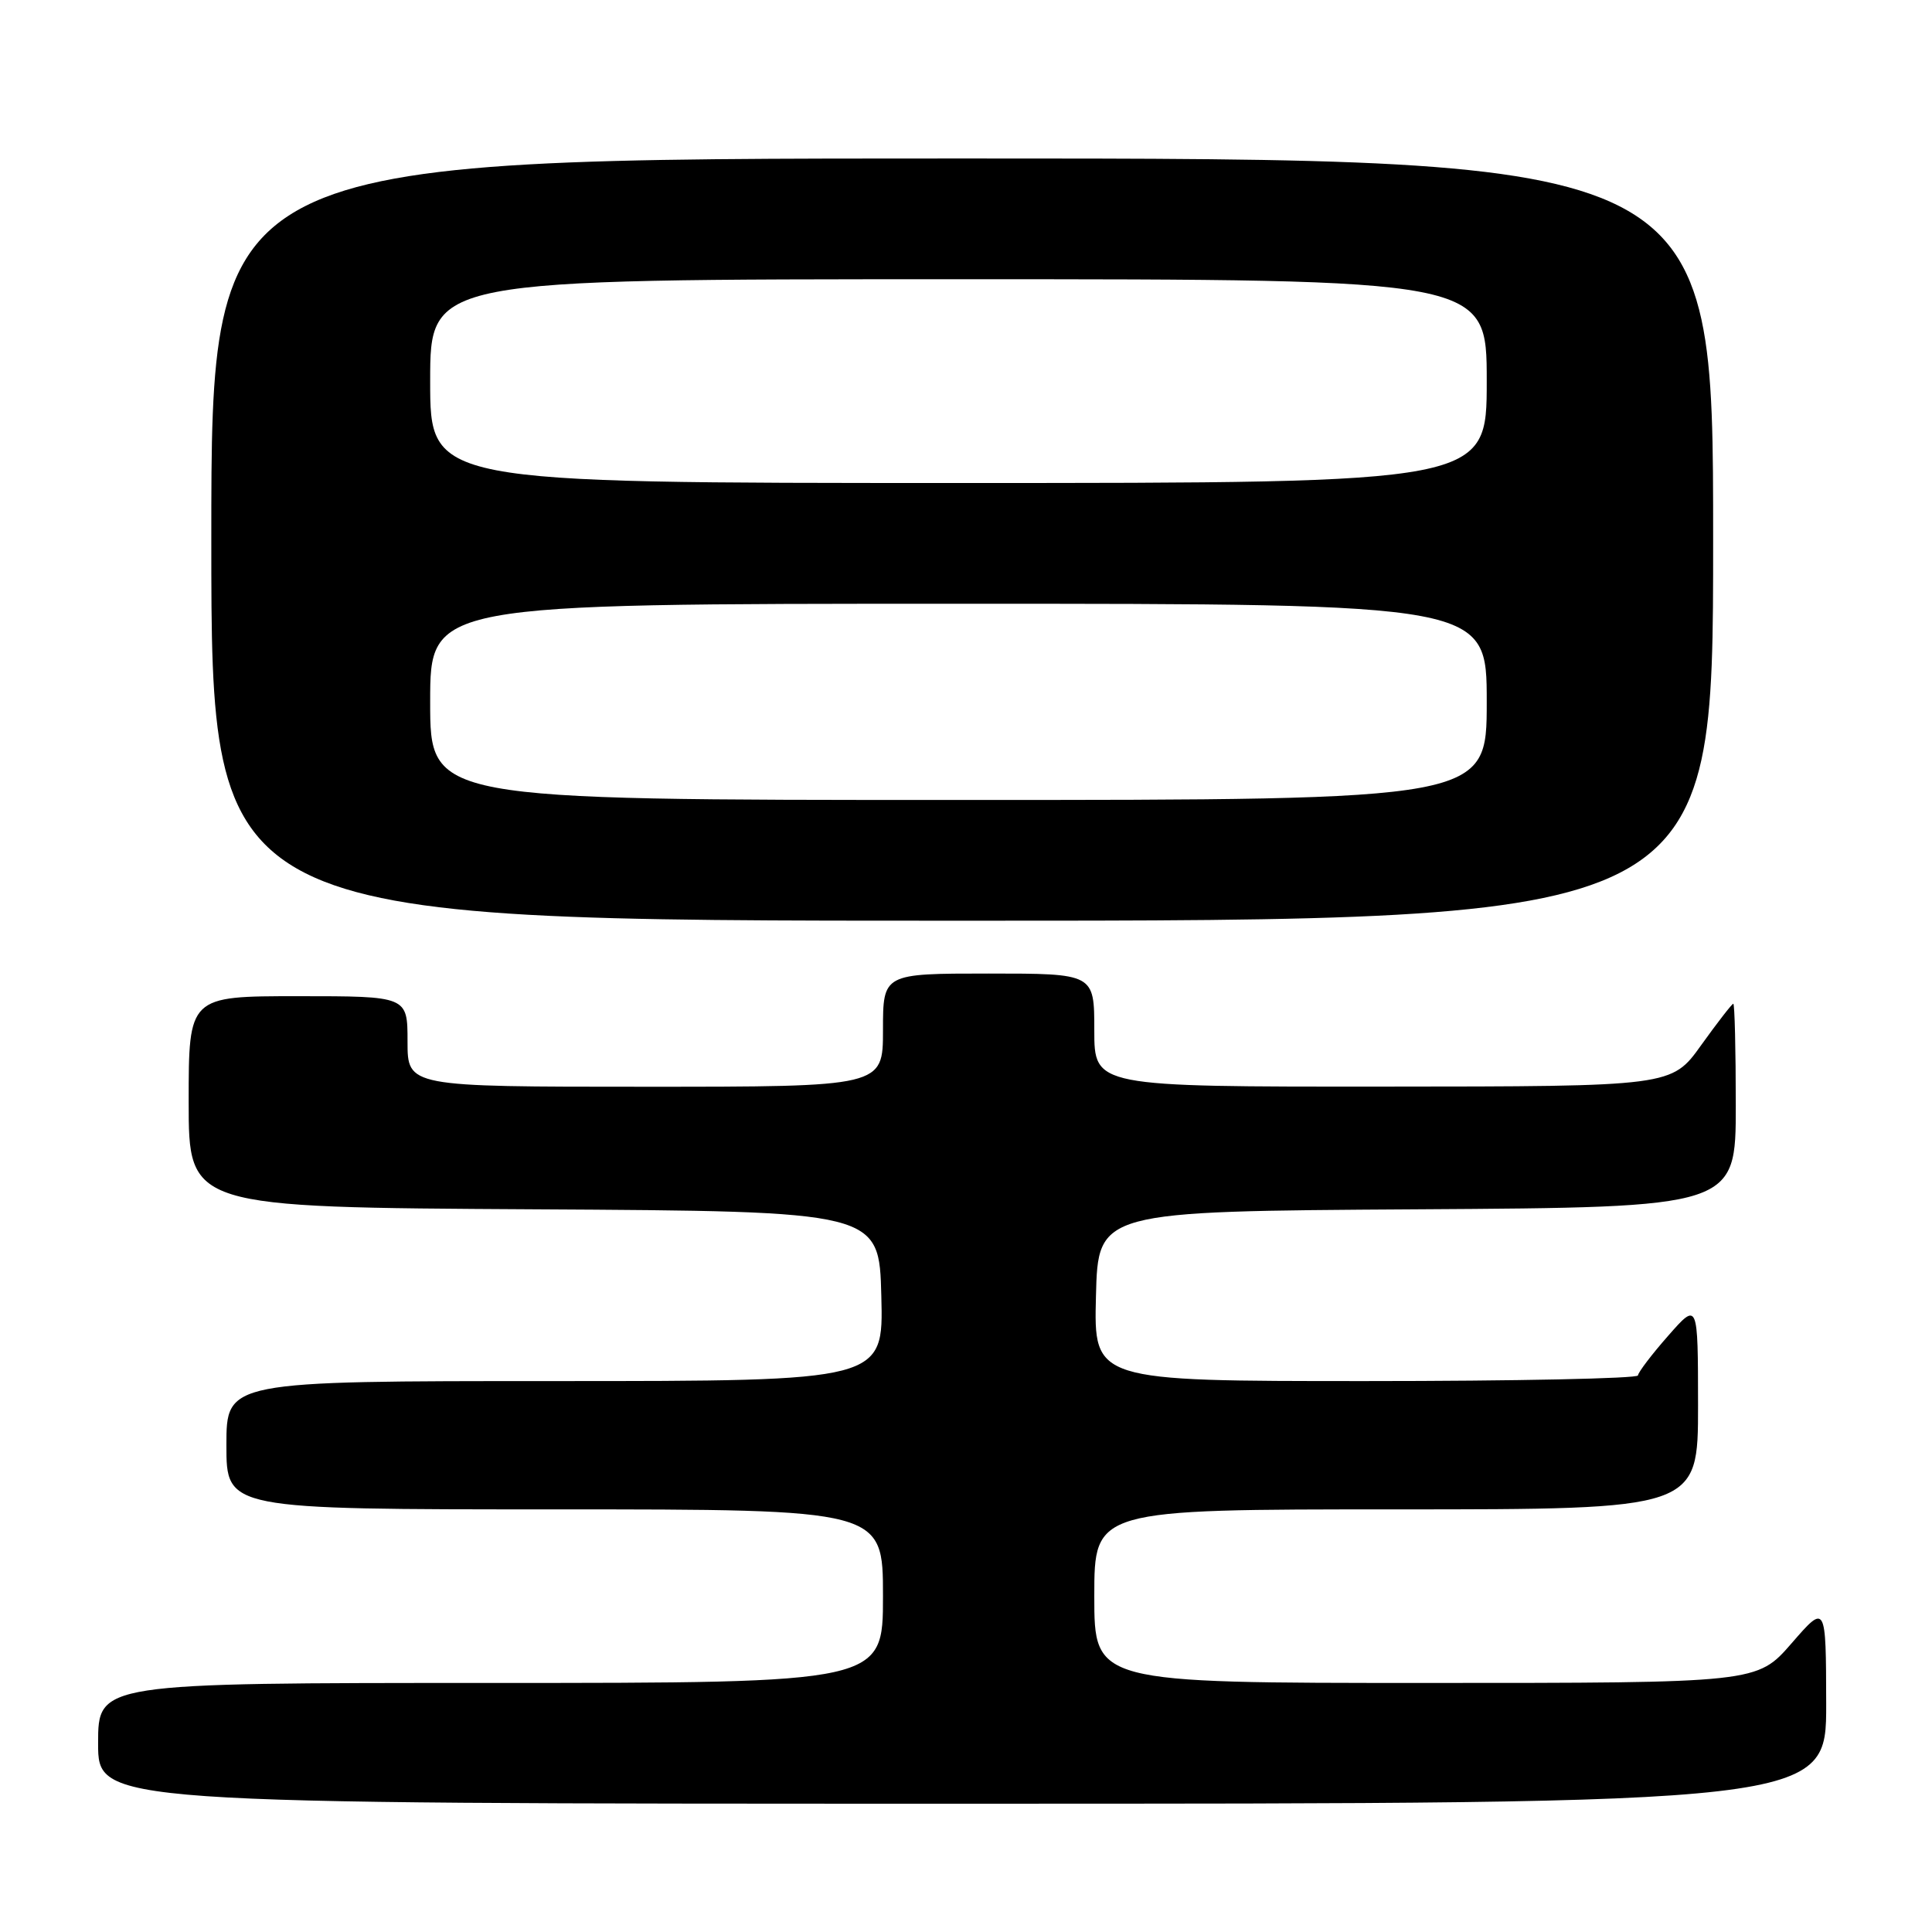 <?xml version="1.0" encoding="UTF-8" standalone="no"?>
<!DOCTYPE svg PUBLIC "-//W3C//DTD SVG 1.1//EN" "http://www.w3.org/Graphics/SVG/1.1/DTD/svg11.dtd" >
<svg xmlns="http://www.w3.org/2000/svg" xmlns:xlink="http://www.w3.org/1999/xlink" version="1.1" viewBox="0 0 256 256">
 <g >
 <path fill="currentColor"
d=" M 241.98 225.75 C 241.95 212.50 241.95 212.50 237.39 217.75 C 232.82 223.00 232.82 223.00 188.91 223.00 C 145.00 223.00 145.00 223.00 145.00 211.50 C 145.00 200.00 145.00 200.00 185.00 200.00 C 225.00 200.00 225.00 200.00 225.00 186.25 C 224.99 172.50 224.99 172.50 221.04 177.00 C 218.86 179.47 217.07 181.84 217.04 182.25 C 217.02 182.66 200.79 183.00 180.97 183.00 C 144.93 183.00 144.93 183.00 145.22 171.75 C 145.50 160.50 145.50 160.50 187.75 160.24 C 230.00 159.98 230.00 159.98 230.00 146.49 C 230.00 139.07 229.85 133.00 229.67 133.00 C 229.50 133.00 227.58 135.47 225.42 138.48 C 221.50 143.96 221.50 143.96 183.25 143.98 C 145.00 144.00 145.00 144.00 145.00 136.50 C 145.00 129.00 145.00 129.00 131.00 129.00 C 117.00 129.00 117.00 129.00 117.00 136.50 C 117.00 144.00 117.00 144.00 85.50 144.00 C 54.00 144.00 54.00 144.00 54.00 138.00 C 54.00 132.00 54.00 132.00 39.50 132.00 C 25.00 132.00 25.00 132.00 25.00 145.99 C 25.00 159.98 25.00 159.98 70.75 160.24 C 116.50 160.50 116.50 160.50 116.78 171.75 C 117.07 183.00 117.07 183.00 73.53 183.00 C 30.00 183.00 30.00 183.00 30.00 191.50 C 30.00 200.00 30.00 200.00 73.50 200.00 C 117.00 200.00 117.00 200.00 117.00 211.50 C 117.00 223.00 117.00 223.00 65.00 223.00 C 13.00 223.00 13.00 223.00 13.00 231.00 C 13.00 239.00 13.00 239.00 127.50 239.00 C 242.00 239.00 242.00 239.00 241.98 225.75 Z  M 227.00 71.50 C 227.00 21.00 227.00 21.00 127.50 21.00 C 28.00 21.00 28.00 21.00 28.00 71.50 C 28.00 122.00 28.00 122.00 127.50 122.00 C 227.00 122.00 227.00 122.00 227.00 71.50 Z  M 57.00 93.00 C 57.00 80.00 57.00 80.00 127.00 80.00 C 197.00 80.00 197.00 80.00 197.00 93.00 C 197.00 106.00 197.00 106.00 127.00 106.00 C 57.00 106.00 57.00 106.00 57.00 93.00 Z  M 57.00 50.50 C 57.00 37.00 57.00 37.00 127.00 37.00 C 197.00 37.00 197.00 37.00 197.00 50.50 C 197.00 64.00 197.00 64.00 127.00 64.00 C 57.00 64.00 57.00 64.00 57.00 50.50 Z "/>
</g>
</svg>